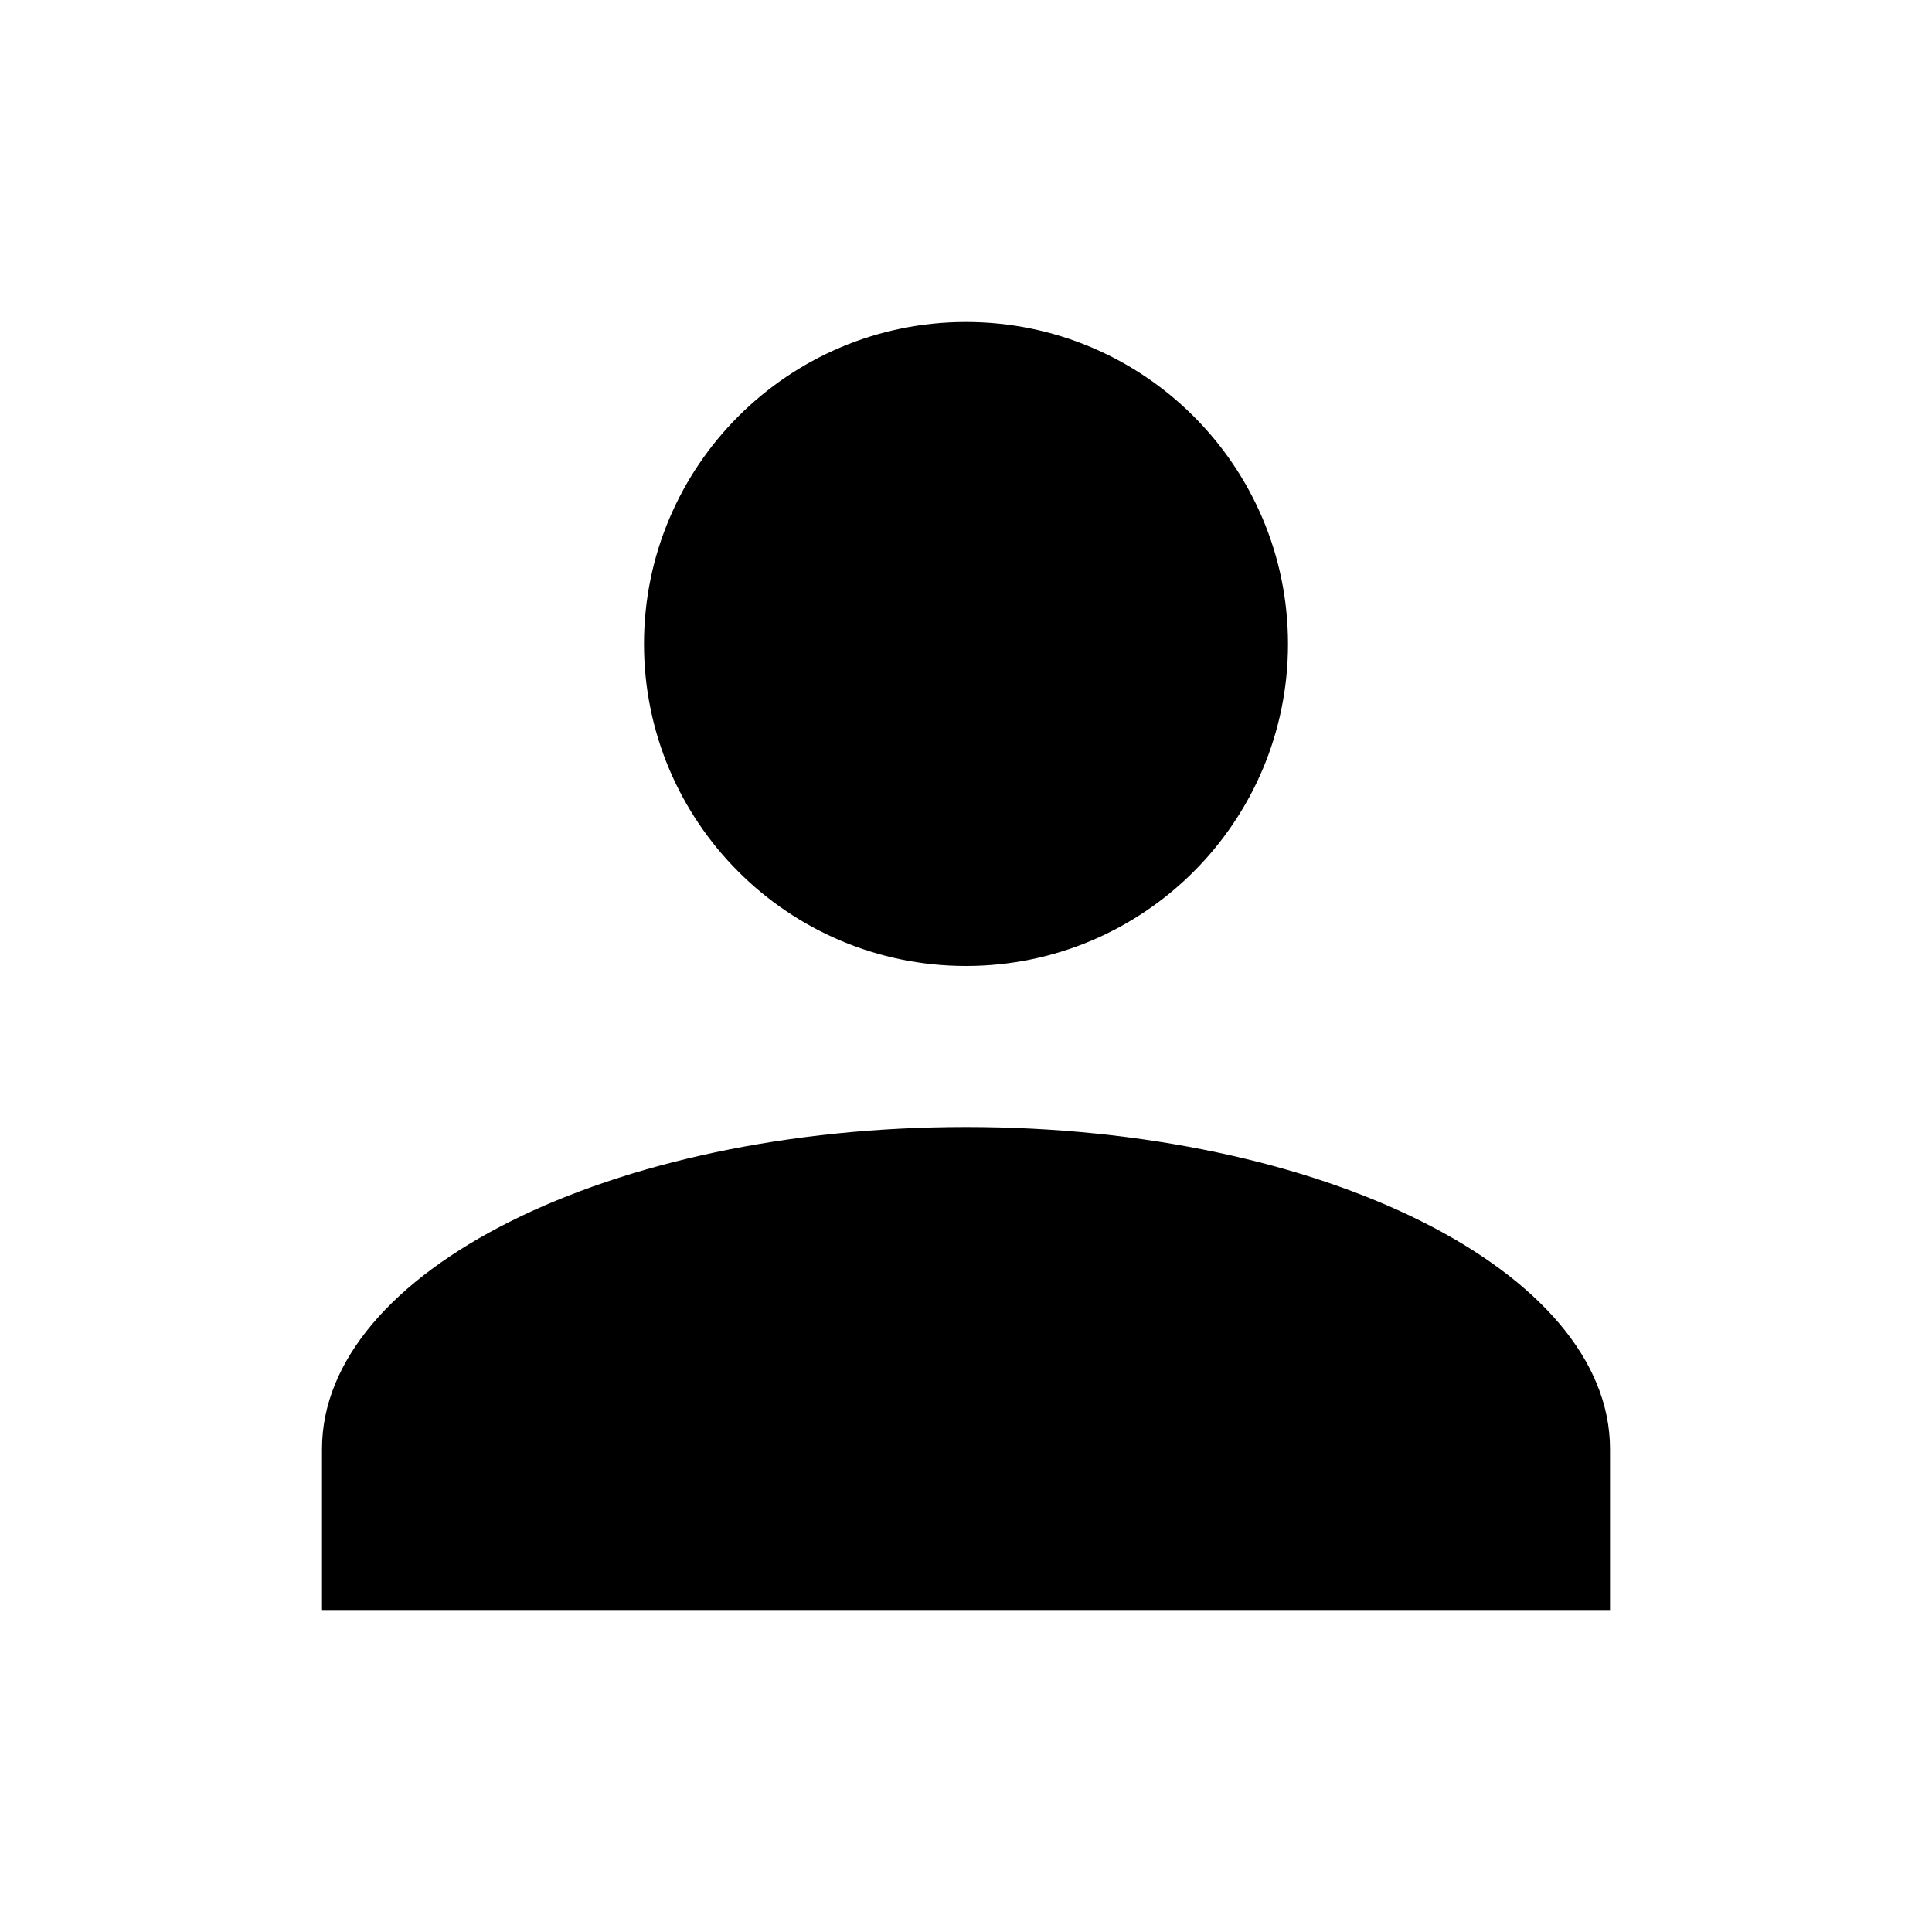 <?xml version="1.0" encoding="UTF-8"?>
<svg xmlns="http://www.w3.org/2000/svg" xmlns:xlink="http://www.w3.org/1999/xlink" width="18px" height="18px" viewBox="0 0 18 18" version="1.1">
<g id="surface1">
<path style=" stroke:none;fill-rule:nonzero;fill:rgb(0%,0%,0%);fill-opacity:1;" d="M 9 3 C 10.656 3 12 4.344 12 6 C 12 7.656 10.656 9 9 9 C 7.344 9 6 7.656 6 6 C 6 4.344 7.344 3 9 3 M 9 10.5 C 12.316 10.5 15 11.844 15 13.5 L 15 15 L 3 15 L 3 13.5 C 3 11.844 5.684 10.5 9 10.5 Z M 9 10.5 "/>
</g>
</svg>
